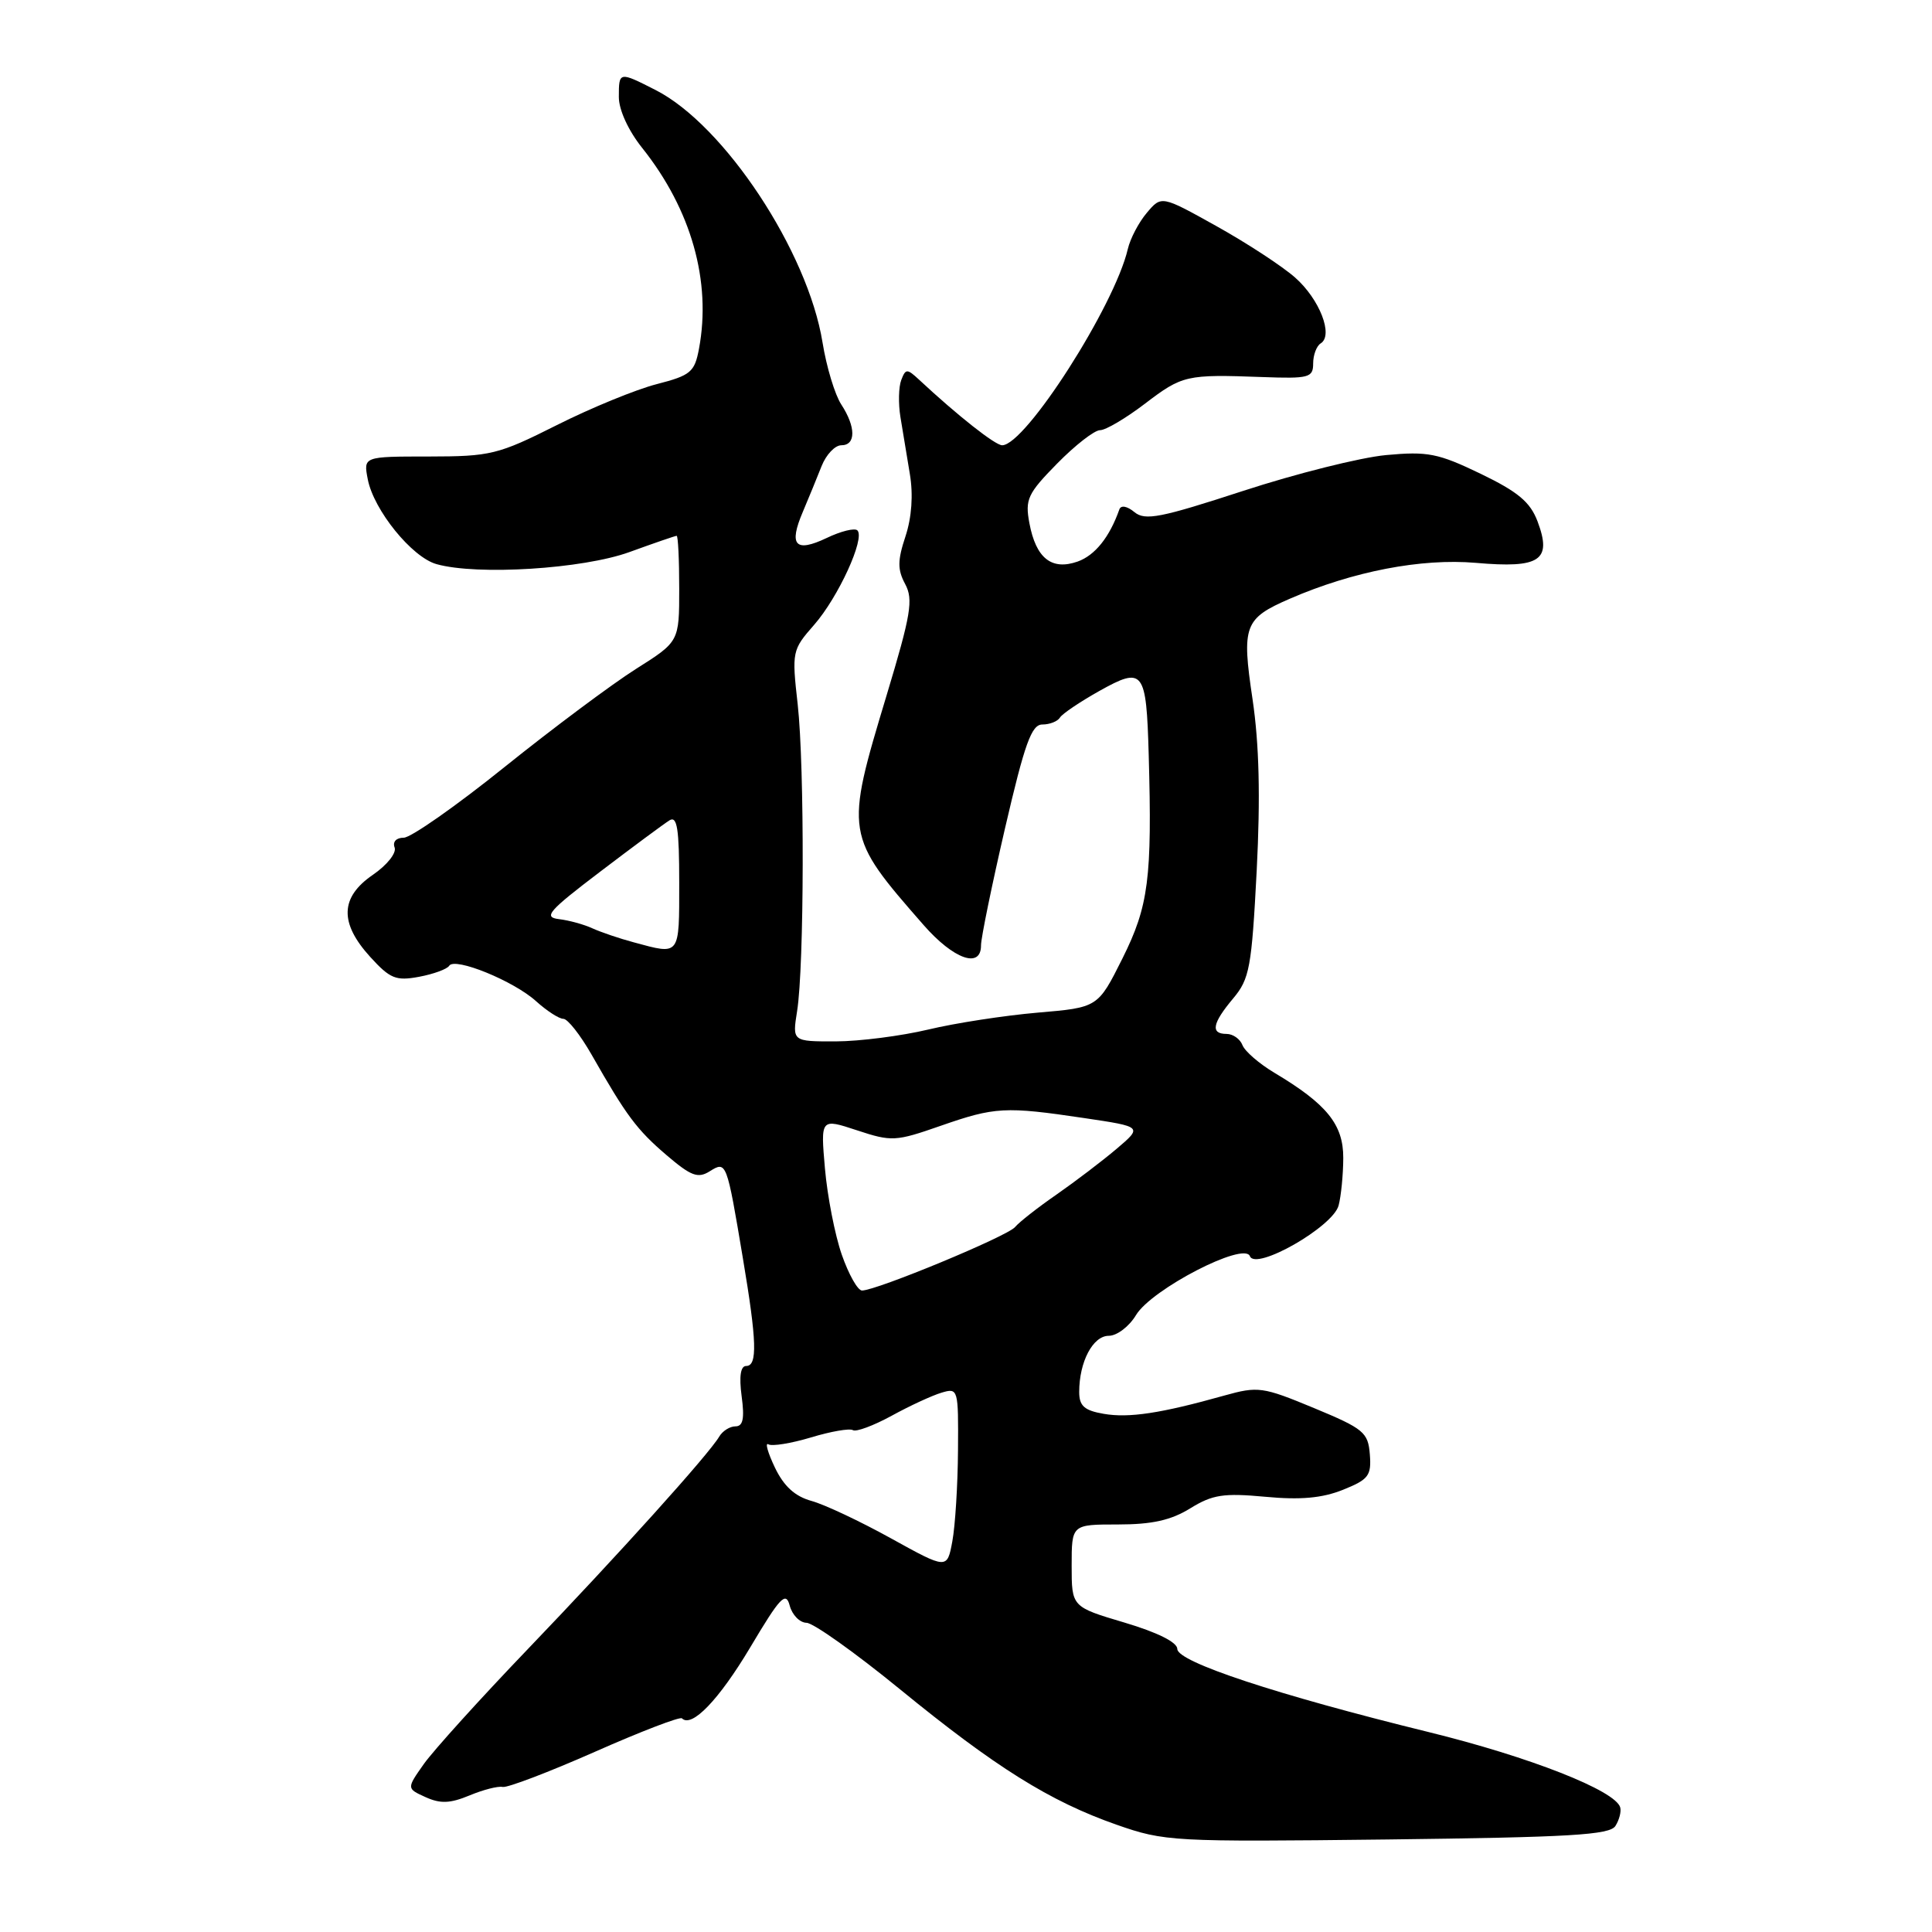 <?xml version="1.0" encoding="UTF-8" standalone="no"?>
<!DOCTYPE svg PUBLIC "-//W3C//DTD SVG 1.1//EN" "http://www.w3.org/Graphics/SVG/1.1/DTD/svg11.dtd" >
<svg xmlns="http://www.w3.org/2000/svg" xmlns:xlink="http://www.w3.org/1999/xlink" version="1.1" viewBox="0 0 256 256">
 <g >
 <path fill="currentColor"
d=" M 214.05 241.95 C 214.56 241.15 214.84 240.05 214.69 239.50 C 214.09 237.27 202.68 232.79 189.27 229.50 C 169.20 224.57 156.00 220.21 156.00 218.50 C 156.00 217.61 153.37 216.30 149.00 215.00 C 142.00 212.92 142.00 212.92 142.00 207.46 C 142.00 202.00 142.00 202.00 148.13 202.00 C 152.65 202.00 155.17 201.44 157.72 199.86 C 160.67 198.04 162.13 197.82 167.65 198.33 C 172.31 198.77 175.19 198.51 177.94 197.41 C 181.35 196.04 181.73 195.54 181.51 192.71 C 181.28 189.79 180.70 189.31 174.10 186.57 C 167.30 183.75 166.70 183.67 162.22 184.92 C 153.82 187.28 149.57 187.92 146.25 187.34 C 143.68 186.90 143.00 186.29 143.00 184.45 C 143.00 180.45 144.81 177.00 146.92 177.00 C 148.00 177.00 149.63 175.76 150.53 174.25 C 152.59 170.83 164.86 164.48 165.62 166.45 C 166.37 168.42 176.61 162.57 177.37 159.74 C 177.70 158.51 177.98 155.67 177.99 153.44 C 178.00 149.00 175.82 146.30 168.85 142.14 C 166.84 140.94 164.94 139.29 164.63 138.48 C 164.32 137.67 163.37 137.00 162.53 137.00 C 160.37 137.00 160.63 135.60 163.39 132.31 C 165.58 129.71 165.85 128.21 166.52 115.35 C 167.02 105.56 166.85 98.62 165.97 92.66 C 164.51 82.89 164.86 81.96 170.92 79.33 C 179.29 75.70 188.33 73.96 195.55 74.58 C 204.09 75.33 205.68 74.26 203.73 69.08 C 202.76 66.52 201.15 65.17 196.18 62.77 C 190.55 60.06 189.18 59.79 183.66 60.30 C 180.25 60.62 171.72 62.76 164.71 65.05 C 153.77 68.62 151.73 69.02 150.32 67.86 C 149.34 67.05 148.53 66.91 148.32 67.50 C 147.02 71.19 145.09 73.59 142.79 74.41 C 139.34 75.62 137.27 73.97 136.40 69.32 C 135.81 66.17 136.16 65.41 140.08 61.42 C 142.47 58.99 145.02 57.00 145.77 57.00 C 146.51 57.00 149.18 55.42 151.70 53.50 C 156.67 49.71 157.18 49.59 167.25 49.96 C 173.46 50.19 174.00 50.04 174.00 48.16 C 174.00 47.04 174.45 45.84 175.00 45.50 C 176.72 44.43 174.85 39.63 171.60 36.77 C 169.90 35.27 165.22 32.21 161.20 29.97 C 153.90 25.90 153.90 25.90 151.96 28.20 C 150.89 29.46 149.76 31.62 149.44 33.00 C 147.69 40.53 135.87 59.00 132.79 59.00 C 131.87 59.00 126.89 55.07 121.78 50.31 C 120.19 48.83 120.00 48.84 119.42 50.36 C 119.07 51.27 119.02 53.47 119.31 55.25 C 119.60 57.04 120.16 60.44 120.56 62.81 C 121.02 65.56 120.81 68.55 119.98 71.07 C 118.92 74.27 118.91 75.47 119.94 77.39 C 121.04 79.45 120.71 81.42 117.48 92.13 C 111.94 110.50 111.96 110.66 122.38 122.57 C 126.36 127.12 130.01 128.41 129.99 125.25 C 129.99 124.29 131.42 117.31 133.17 109.75 C 135.78 98.50 136.68 96.00 138.12 96.00 C 139.09 96.00 140.14 95.59 140.45 95.08 C 140.76 94.57 143.12 92.99 145.68 91.55 C 151.52 88.29 151.89 88.78 152.21 100.00 C 152.67 116.41 152.20 120.04 148.73 127.00 C 145.48 133.50 145.48 133.50 137.49 134.18 C 133.10 134.56 126.58 135.56 123.00 136.42 C 119.42 137.27 113.91 137.98 110.74 137.99 C 104.98 138.00 104.98 138.00 105.62 133.98 C 106.57 128.03 106.62 101.59 105.70 93.34 C 104.91 86.33 104.96 86.12 107.88 82.79 C 111.07 79.15 114.66 71.33 113.61 70.28 C 113.26 69.93 111.42 70.38 109.53 71.29 C 105.38 73.26 104.48 72.27 106.38 67.82 C 107.15 65.99 108.28 63.26 108.87 61.75 C 109.47 60.24 110.64 59.00 111.48 59.00 C 113.43 59.00 113.42 56.58 111.47 53.59 C 110.63 52.31 109.51 48.61 108.99 45.38 C 107.04 33.31 95.98 16.58 86.89 11.94 C 82.02 9.46 82.00 9.46 82.00 12.86 C 82.00 14.56 83.26 17.31 85.10 19.61 C 91.60 27.77 94.29 37.29 92.62 46.21 C 92.04 49.31 91.52 49.74 87.02 50.90 C 84.29 51.60 78.33 54.04 73.78 56.33 C 65.98 60.25 65.00 60.48 56.82 60.49 C 48.15 60.49 48.15 60.49 48.73 63.50 C 49.51 67.58 54.58 73.84 57.84 74.75 C 63.24 76.27 77.24 75.39 83.41 73.15 C 86.66 71.97 89.47 71.00 89.66 71.00 C 89.85 71.00 90.00 74.16 90.00 78.01 C 90.00 85.02 90.00 85.02 84.25 88.65 C 81.09 90.65 73.26 96.49 66.85 101.64 C 60.45 106.79 54.44 111.00 53.50 111.00 C 52.50 111.00 52.00 111.55 52.29 112.30 C 52.56 113.03 51.28 114.64 49.39 115.93 C 45.07 118.90 44.96 122.29 49.05 126.79 C 51.69 129.69 52.46 130.00 55.53 129.43 C 57.45 129.07 59.25 128.41 59.52 127.97 C 60.25 126.79 68.10 129.99 71.05 132.68 C 72.46 133.95 74.08 135.00 74.65 135.00 C 75.22 135.00 76.90 137.14 78.39 139.75 C 83.00 147.84 84.37 149.69 88.34 153.08 C 91.56 155.83 92.48 156.18 94.03 155.21 C 96.26 153.82 96.28 153.85 98.44 166.75 C 100.29 177.75 100.39 181.00 98.87 181.00 C 98.13 181.00 97.92 182.37 98.27 185.00 C 98.67 187.96 98.46 189.00 97.45 189.00 C 96.71 189.00 95.74 189.61 95.30 190.36 C 93.92 192.71 81.96 205.98 69.97 218.48 C 63.63 225.09 57.42 231.96 56.16 233.74 C 53.87 236.99 53.87 236.99 56.39 238.13 C 58.35 239.02 59.64 238.97 62.20 237.91 C 64.02 237.15 66.00 236.64 66.61 236.78 C 67.23 236.91 72.72 234.82 78.81 232.13 C 84.91 229.43 90.10 227.44 90.36 227.69 C 91.66 228.99 95.26 225.24 99.42 218.27 C 103.38 211.61 104.13 210.82 104.64 212.75 C 104.97 213.99 105.97 215.01 106.87 215.03 C 107.76 215.04 113.30 218.98 119.18 223.78 C 131.89 234.17 139.10 238.68 147.94 241.78 C 154.31 244.01 155.34 244.07 183.82 243.74 C 208.05 243.45 213.30 243.14 214.05 241.95 Z  M 118.08 203.85 C 114.00 201.59 109.25 199.35 107.52 198.88 C 105.32 198.27 103.86 196.93 102.67 194.44 C 101.73 192.47 101.35 191.10 101.81 191.38 C 102.28 191.67 104.81 191.26 107.45 190.47 C 110.08 189.67 112.58 189.24 113.01 189.50 C 113.43 189.77 115.74 188.91 118.14 187.60 C 120.54 186.28 123.51 184.91 124.75 184.54 C 126.96 183.88 127.00 184.01 126.94 192.18 C 126.91 196.76 126.57 202.18 126.19 204.23 C 125.50 207.95 125.50 207.95 118.08 203.85 Z  M 111.54 166.25 C 110.63 163.64 109.63 158.50 109.31 154.84 C 108.73 148.18 108.73 148.18 113.55 149.77 C 118.15 151.29 118.67 151.26 124.63 149.18 C 131.83 146.67 133.18 146.59 143.66 148.15 C 151.40 149.30 151.40 149.30 147.95 152.23 C 146.05 153.84 142.47 156.56 140.00 158.28 C 137.53 159.99 135.05 161.93 134.50 162.59 C 133.49 163.81 116.14 171.00 114.22 171.00 C 113.65 171.00 112.45 168.86 111.54 166.25 Z  M 84.00 124.87 C 82.08 124.36 79.60 123.51 78.50 123.01 C 77.40 122.50 75.41 121.95 74.07 121.79 C 71.95 121.54 72.66 120.72 79.53 115.50 C 83.87 112.20 88.00 109.14 88.71 108.70 C 89.73 108.07 90.00 109.81 90.00 116.95 C 90.00 126.75 90.16 126.54 84.00 124.87 Z "/>
</g>
</svg>